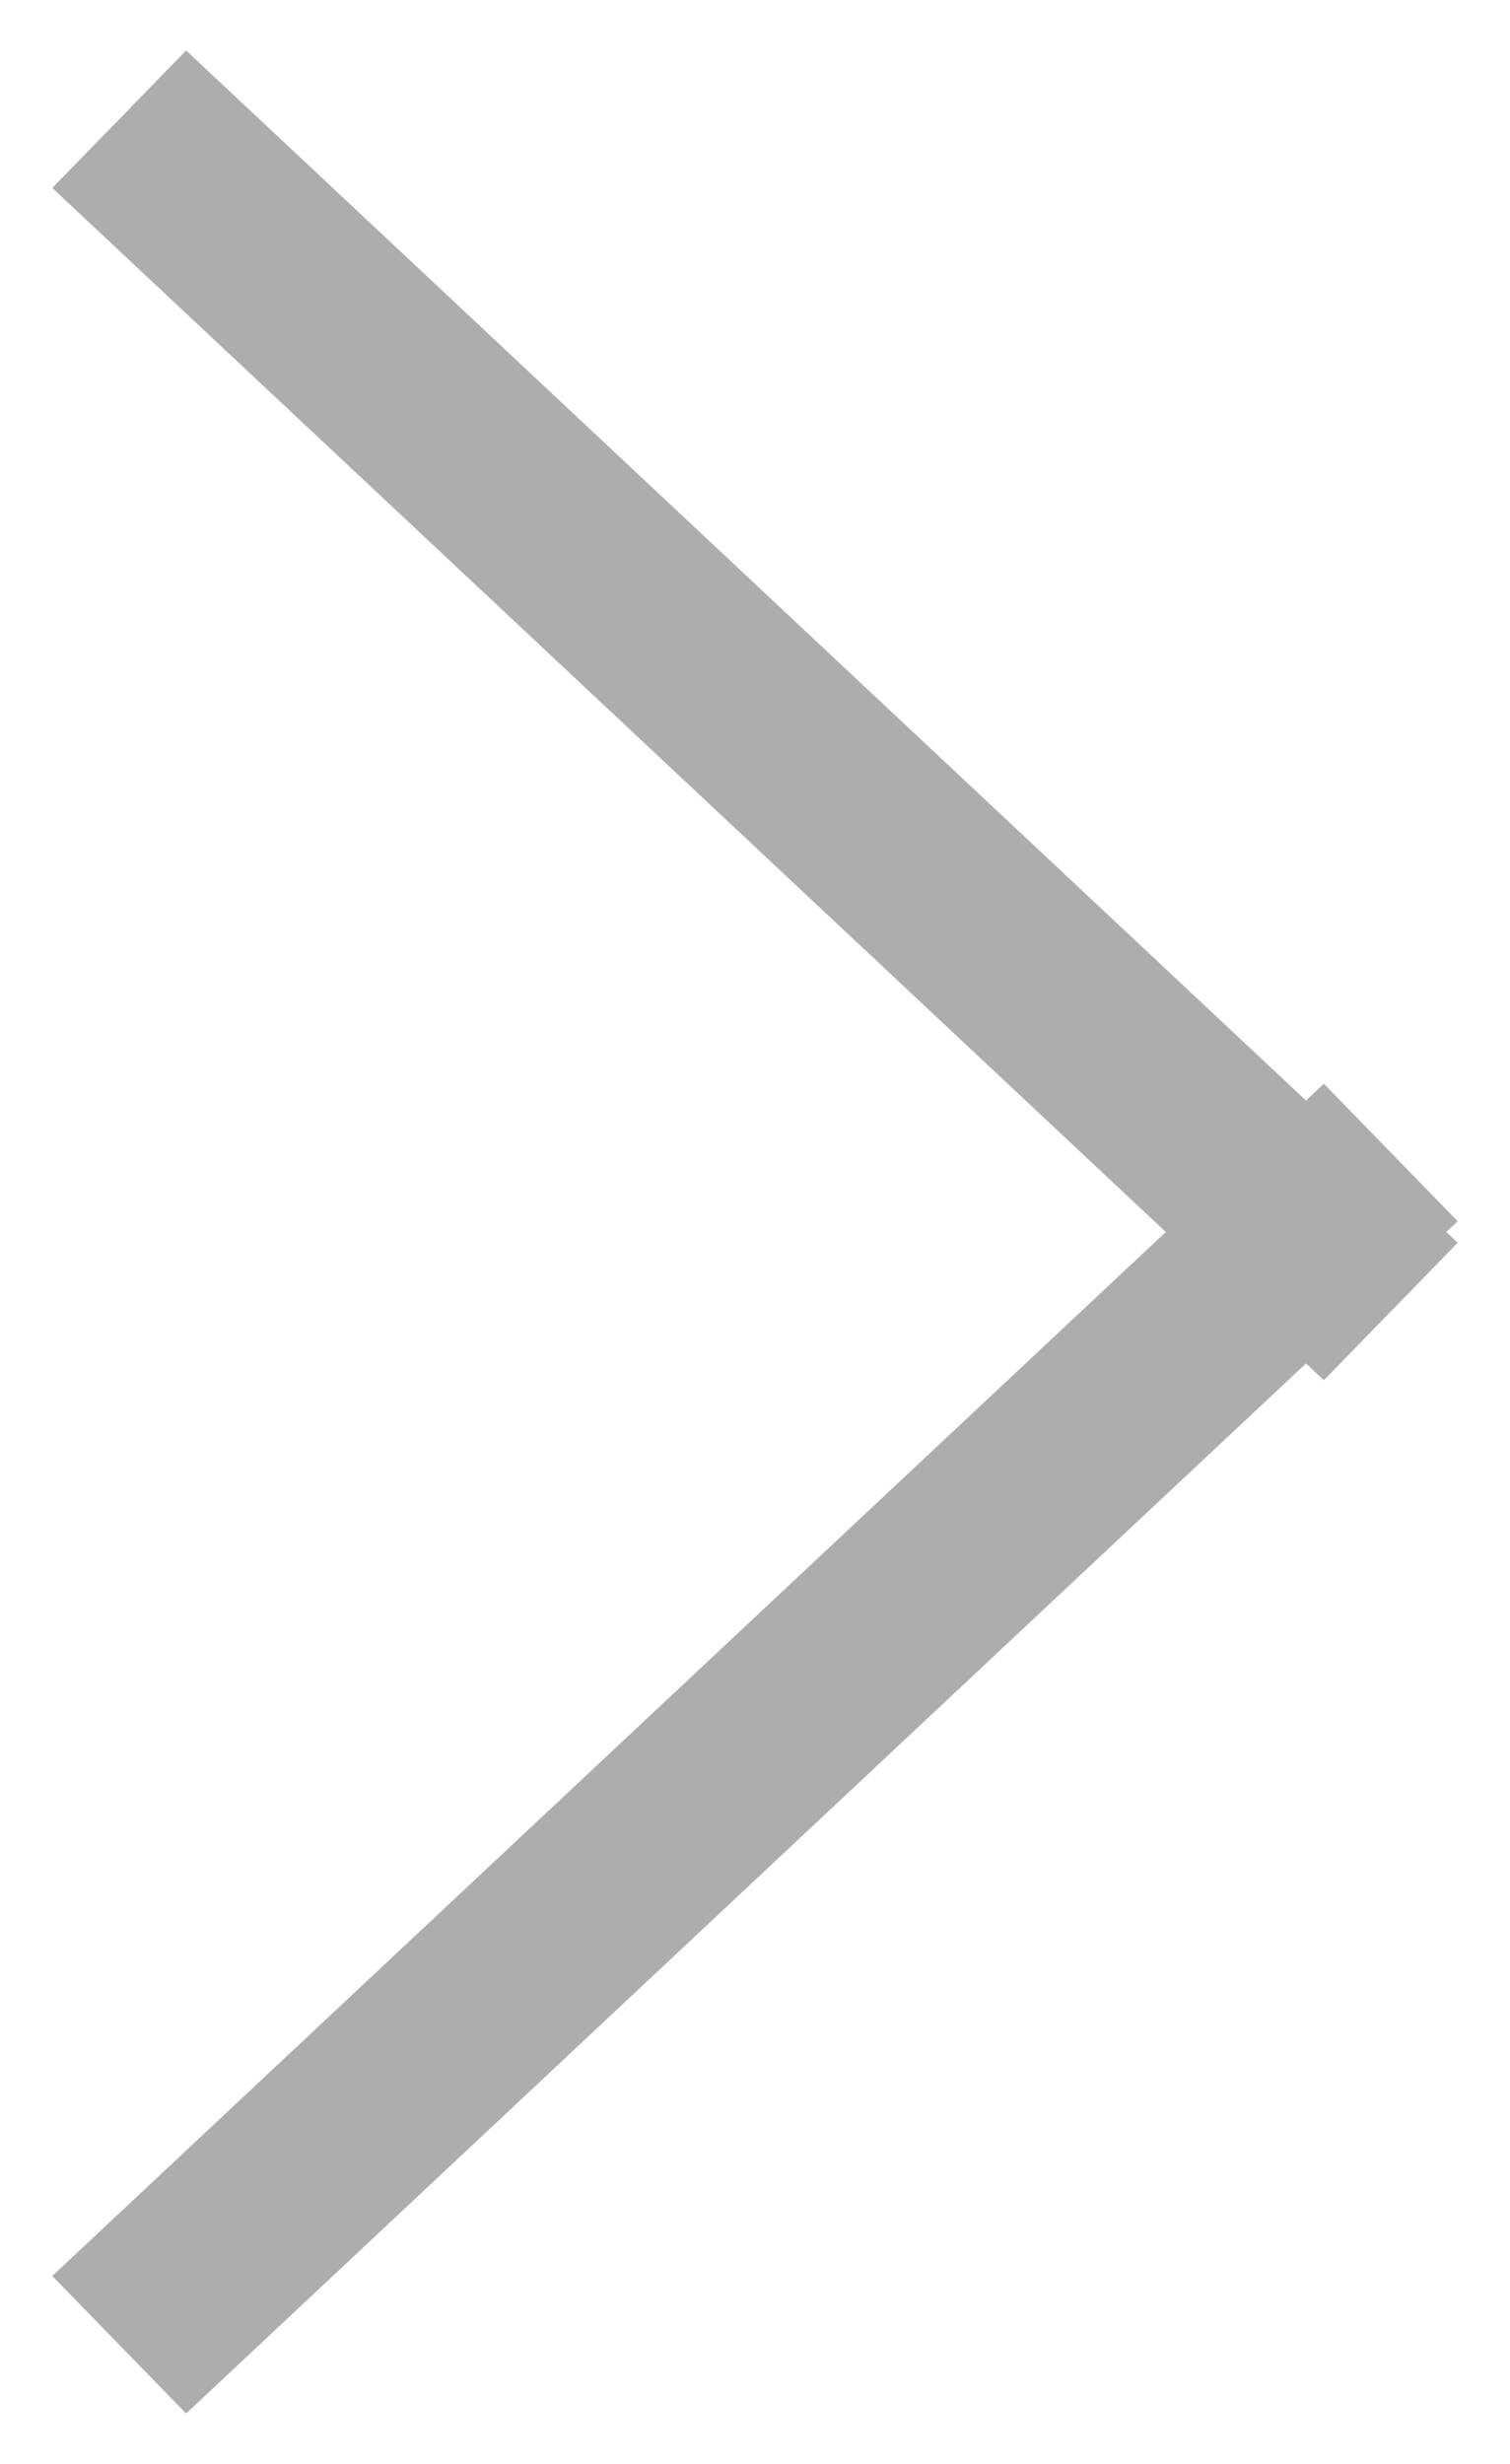 <svg xmlns="http://www.w3.org/2000/svg" width="19" height="31"><path fill="#adadad" fill-rule="evenodd" d="m18.342 15.635-1.684 1.73-.225-.211L2.342 30.365l-1.684-1.73L14.669 15.5.658 2.365 2.342.635l14.091 13.211.225-.211 1.684 1.73-.144.135.144.135Z"/></svg>